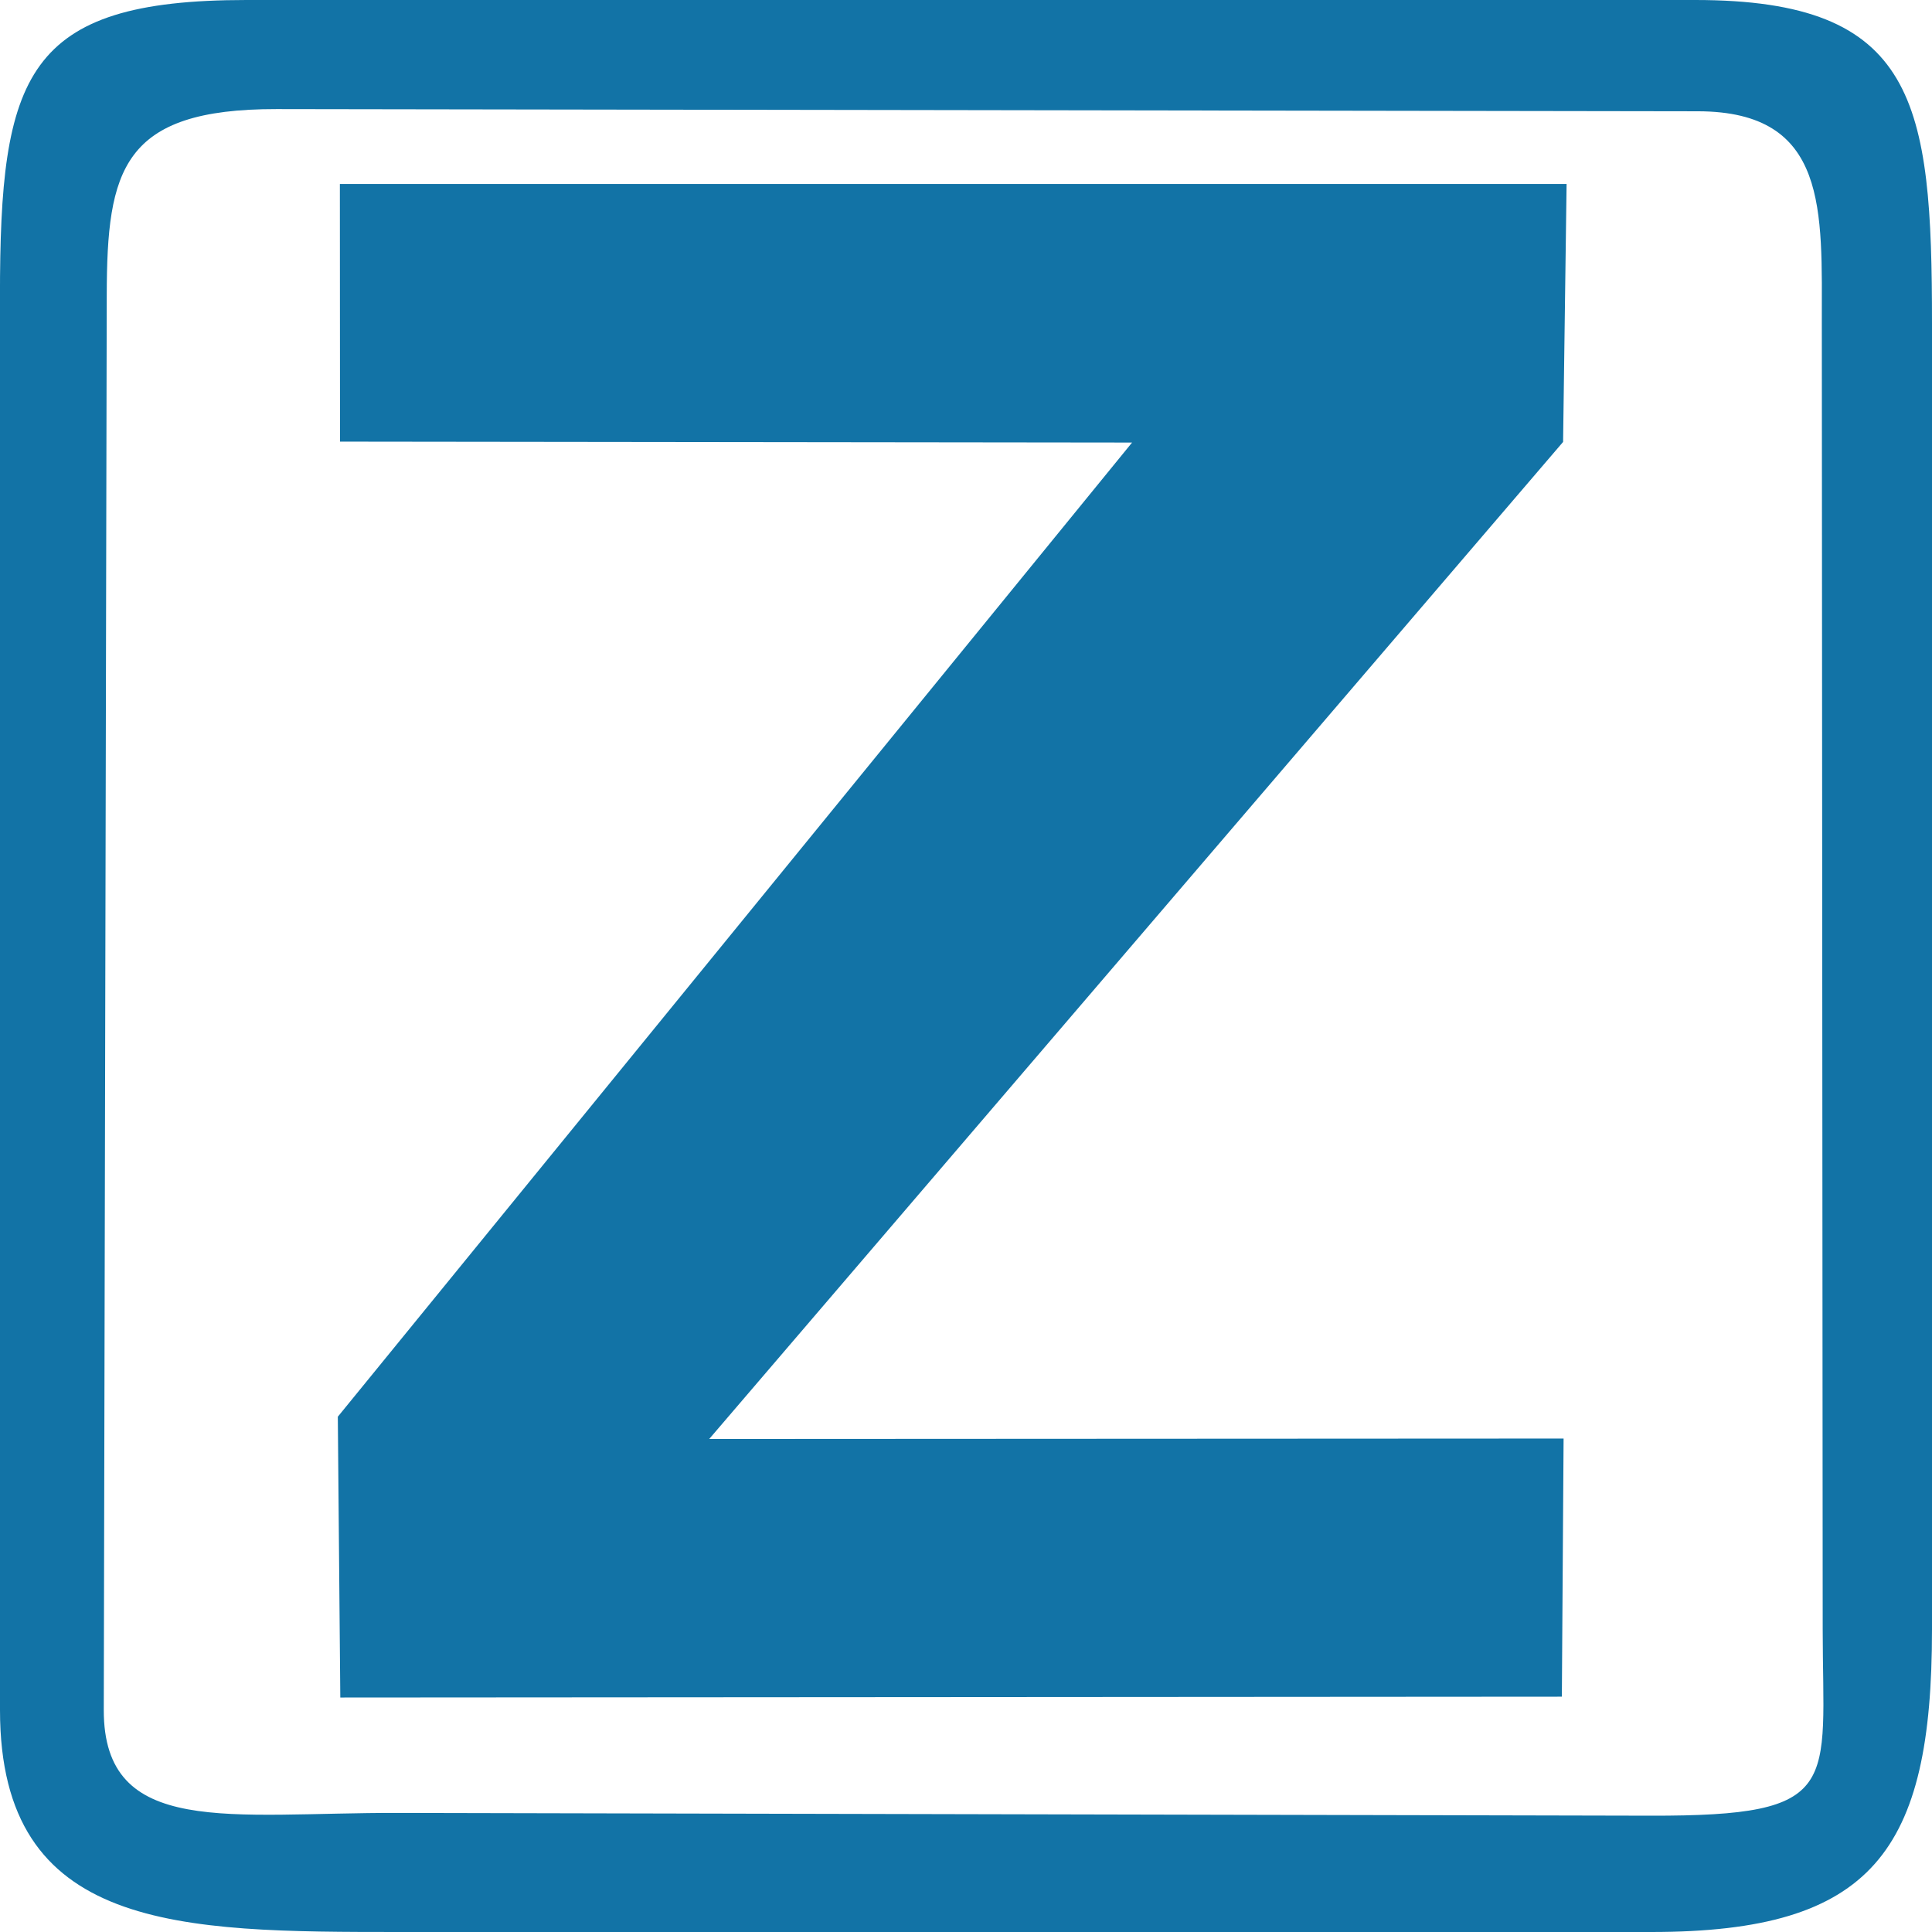 <?xml version="1.0" encoding="UTF-8" standalone="no"?>
<svg
   t="1702199255103"
   class="icon"
   viewBox="0 0 1024 1024"
   version="1.1"
   p-id="4410"
   width="200"
   height="200"
   id="svg2"
   sodipodi:docname="zlabel.svg"
   inkscape:version="1.3 (0e150ed6c4, 2023-07-21)"
   inkscape:export-filename="zlabel.png"
   inkscape:export-xdpi="96"
   inkscape:export-ydpi="96"
   xmlns:inkscape="http://www.inkscape.org/namespaces/inkscape"
   xmlns:sodipodi="http://sodipodi.sourceforge.net/DTD/sodipodi-0.dtd"
   xmlns="http://www.w3.org/2000/svg"
   xmlns:svg="http://www.w3.org/2000/svg">
  <defs
     id="defs2">
    <rect
       x="36.265"
       y="57.298"
       width="219.92"
       height="161.865"
       id="rect8" />
  </defs>
  <sodipodi:namedview
     id="namedview2"
     pagecolor="#ffffff"
     bordercolor="#000000"
     borderopacity="0.25"
     inkscape:showpageshadow="2"
     inkscape:pageopacity="0.0"
     inkscape:pagecheckerboard="0"
     inkscape:deskcolor="#d1d1d1"
     showguides="true"
     inkscape:zoom="2.7575"
     inkscape:cx="-12.692656"
     inkscape:cy="75.24932"
     inkscape:window-width="2560"
     inkscape:window-height="1334"
     inkscape:window-x="-11"
     inkscape:window-y="302"
     inkscape:window-maximized="1"
     inkscape:current-layer="svg2">
    <sodipodi:guide
       position="898.669,793.762"
       orientation="0,-1"
       id="guide2"
       inkscape:locked="false" />
    <sodipodi:guide
       position="928.377,260.874"
       orientation="0,-1"
       id="guide3"
       inkscape:locked="false" />
    <sodipodi:guide
       position="828.112,563.525"
       orientation="1,0"
       id="guide4"
       inkscape:locked="false" />
    <sodipodi:guide
       position="55.143,991.833"
       orientation="1,0"
       id="guide5"
       inkscape:locked="false" />
    <sodipodi:guide
       position="940.446,61.737"
       orientation="0,-1"
       id="guide6"
       inkscape:locked="false" />
    <sodipodi:guide
       position="966.441,1046.281"
       orientation="1,0"
       id="guide7"
       inkscape:locked="false" />
    <sodipodi:guide
       position="87.267,966.441"
       orientation="0,-1"
       id="guide8"
       inkscape:locked="false" />
  </sodipodi:namedview>
  <path
     d="M 875.301,1024 H 212.293 C 94.907,1024 0.003,1023.787 0,906.402 L -0.02,157.17 C -0.023,39.784 13.21,0 130.595,0 H 898.511 C 1015.896,0 1024,54.059 1024,171.444 V 863.696 C 1024,981.082 992.687,1024 875.301,1024 Z M 146.61,57.817 C 64.636,57.691 56.716,90.048 56.577,156.241 l -1.575,750.044 c -0.143,67.938 67.072,54.398 156.09,54.596 l 663.745,1.472 c 102.4,0.227 91.286,-15.752 91.23,-98.657 L 965.603,171.908 C 965.562,111.675 969.341,59.084 899.903,58.977 Z"
     p-id="4411"
     fill="#1296db"
     id="path1"
     sodipodi:nodetypes="ssssssssssssssssss"
     style="fill:#1273a6;fill-opacity:1" />
  <path
     d="m 180.365,899.716 -1.313,-148.824 233.967,-286.964 187.006,-229.366 -419.816,-0.492 -0.071,-136.566 h 650.189 l -1.857,136.734 -452.571,528.448 452.837,-0.232 -0.917,136.822 z"
     p-id="4412"
     fill="#1296db"
     id="path2"
     style="fill:#1273a6;fill-opacity:1;stroke-width:0.931"
     sodipodi:nodetypes="cccccccccccc" />
</svg>
